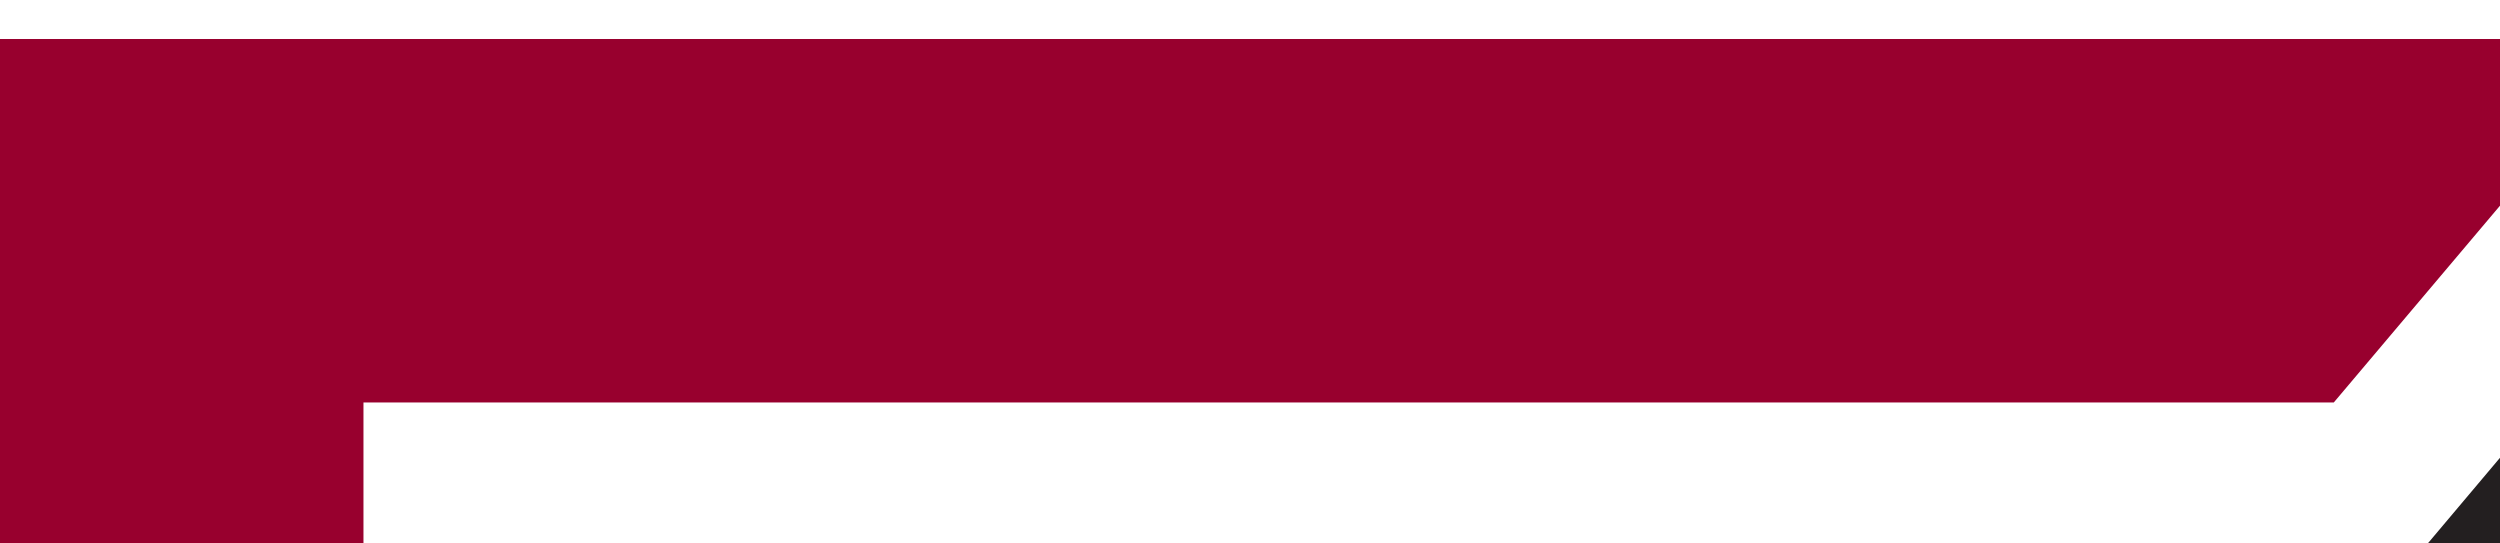 <?xml version="1.0" encoding="UTF-8"?>
<svg id="Layer_2" data-name="Layer 2" xmlns="http://www.w3.org/2000/svg" viewBox="0 0 24.349 5.292">
  <defs>
    <style>
      .cls-1 {
        fill: #98002e;
      }

      .cls-1, .cls-2 {
        stroke-width: 0px;
      }

      .cls-2 {
        fill: #231f20;
      }
    </style>
  </defs>
  <g id="Layer_1-2" data-name="Layer 1">
    <polygon class="cls-2" points="28.09 56.91 4.11 28.47 28.09 .02 52.08 28.47 28.09 56.91"/>
    <g>
      <path class="cls-1" d="m3.54,53.18V3.92h19.19s2.99-3.54,2.99-3.54H0v56.34h25.77l-2.88-3.54H3.54Z"/>
      <path class="cls-1" d="m30.5.38l2.99,3.54h19.31v49.26h-19.38l-3.06,3.54h25.98V.37h-25.84Z"/>
    </g>
    <path class="cls-2" d="m73.44,27.79V.47h12.09c4.1,0,7.17.55,9.22,1.65,2.04,1.1,3.07,2.76,3.07,4.96,0,1.36-.42,2.55-1.27,3.59-.85,1.04-2.06,1.84-3.65,2.42,2.08.49,3.66,1.33,4.75,2.51,1.09,1.18,1.64,2.64,1.64,4.38,0,2.57-1.02,4.52-3.07,5.84-2.05,1.32-5.08,1.98-9.08,1.98h-13.7Zm9.4-16.38h1.89c1.8,0,3.03-.23,3.67-.68.64-.46.96-1.25.96-2.39,0-1.06-.33-1.8-.99-2.24-.66-.44-1.84-.66-3.54-.66h-1.98v5.98Zm0,11.55h1.98c1.82,0,3.12-.25,3.9-.74.78-.49,1.17-1.32,1.17-2.46,0-1.21-.38-2.09-1.14-2.63-.76-.54-2-.81-3.73-.81h-2.18v6.65Z"/>
    <path class="cls-2" d="m101.6,27.79V.47h9.4v20.28h10.94v7.05h-20.34Z"/>
    <path class="cls-2" d="m122.66,27.79L135.44.47h9.96l12.44,27.32h-9.47l-1.84-4.7h-12.37l-1.93,4.7h-9.57Zm13.65-9.94h8.13l-4-10.11-4.12,10.11Z"/>
    <path class="cls-2" d="m181.3,9.75c-1.37-.86-2.74-1.51-4.1-1.93-1.36-.42-2.78-.64-4.24-.64-2.27,0-4.1.63-5.47,1.9-1.38,1.27-2.07,2.94-2.07,5.02s.69,3.78,2.07,5.06c1.37,1.28,3.2,1.92,5.47,1.92,1.42,0,2.81-.22,4.18-.66,1.36-.44,2.75-1.1,4.16-1.99l.24,7.4c-1.58.82-3.22,1.43-4.93,1.83-1.71.4-3.53.6-5.47.6-2.11,0-4.07-.34-5.87-1.03-1.81-.68-3.43-1.69-4.86-3.02-1.47-1.37-2.57-2.89-3.29-4.56-.73-1.66-1.09-3.51-1.09-5.53s.36-3.89,1.09-5.57c.73-1.68,1.83-3.2,3.29-4.57,1.46-1.36,3.11-2.36,4.96-3.01,1.85-.65,3.95-.98,6.32-.98,1.64,0,3.26.18,4.84.56,1.58.37,3.18.94,4.78,1.71v7.49Z"/>
    <path class="cls-2" d="m185.63,27.79V.47h9.53v12.17L206.05.47h10.2l-11.37,12.64,11.57,14.69h-11.49l-9.79-12.71v12.71h-9.53Z"/>
    <path class="cls-2" d="m230.95,27.79V.47h13.56c2.4,0,4.5.3,6.3.9,1.81.6,3.46,1.54,4.96,2.83,1.55,1.33,2.69,2.8,3.42,4.41.73,1.61,1.09,3.44,1.09,5.52s-.37,3.92-1.1,5.54c-.74,1.62-1.88,3.09-3.41,4.42-1.5,1.28-3.15,2.21-4.96,2.82-1.8.6-3.91.9-6.3.9h-13.56Zm9.53-20.34v13.36h3.56c1.94,0,3.52-.62,4.74-1.85,1.22-1.23,1.84-2.84,1.84-4.81s-.61-3.6-1.84-4.84c-1.23-1.24-2.8-1.86-4.74-1.86h-3.56Z"/>
    <path class="cls-2" d="m262.72,27.79V.47h9.53v27.32h-9.53Z"/>
    <path class="cls-2" d="m273.9,27.79L286.68.47h9.96l12.45,27.32h-9.48l-1.84-4.7h-12.36l-1.93,4.7h-9.58Zm13.66-9.94h8.12l-4-10.11-4.12,10.11Z"/>
    <path class="cls-2" d="m310.58,27.79V.47h8.72l8.06,11,8.05-11h8.68v27.32h-9.47v-14.69l-7.26,9.96-7.31-9.96v14.69h-9.47Z"/>
    <path class="cls-2" d="m346.41,14.13c0-2.03.36-3.89,1.1-5.57.73-1.68,1.82-3.2,3.28-4.57,1.42-1.31,3.03-2.31,4.84-2.98,1.81-.67,3.77-1.01,5.9-1.01s4.1.34,5.92,1.01c1.82.67,3.43,1.67,4.84,2.98,1.46,1.35,2.55,2.87,3.27,4.56.72,1.68,1.08,3.54,1.08,5.59s-.36,3.88-1.08,5.55c-.72,1.67-1.81,3.18-3.27,4.54-1.42,1.33-3.04,2.33-4.87,3.02-1.83.68-3.79,1.03-5.89,1.03s-4.07-.34-5.87-1.03c-1.8-.68-3.43-1.69-4.86-3.02-1.47-1.37-2.57-2.89-3.29-4.56-.73-1.66-1.08-3.51-1.08-5.53Zm9.53-.04c0,1.75.53,3.2,1.57,4.34,1.05,1.14,2.39,1.71,4.01,1.71s2.94-.57,3.99-1.71c1.05-1.14,1.58-2.59,1.58-4.34s-.52-3.2-1.58-4.33c-1.05-1.14-2.38-1.7-3.99-1.7s-2.95.57-4.01,1.7c-1.05,1.13-1.57,2.58-1.57,4.33Z"/>
    <path class="cls-2" d="m378.86,27.79V.47h8.6l12.21,13.69V.47h9.4v27.32h-8.6l-12.21-13.67v13.67h-9.4Z"/>
    <path class="cls-2" d="m413.93,27.79V.47h13.56c2.4,0,4.5.3,6.31.9,1.8.6,3.46,1.54,4.96,2.83,1.55,1.33,2.69,2.8,3.42,4.41.73,1.61,1.09,3.44,1.09,5.52s-.37,3.92-1.1,5.54c-.73,1.62-1.87,3.09-3.41,4.42-1.5,1.28-3.15,2.21-4.96,2.82-1.8.6-3.91.9-6.31.9h-13.56Zm9.54-20.34v13.36h3.55c1.94,0,3.52-.62,4.75-1.85,1.22-1.23,1.83-2.84,1.83-4.81s-.61-3.6-1.83-4.84c-1.23-1.24-2.81-1.86-4.75-1.86h-3.55Z"/>
    <rect class="cls-1" x="73.37" y="33.89" width="370.8" height="2.72"/>
    <g>
      <path class="cls-2" d="m362.46,48.43h5.37v6.78c-1.97.85-3.92,1.28-5.86,1.28-2.65,0-4.76-.77-6.35-2.32-1.58-1.55-2.38-3.45-2.38-5.72,0-2.39.82-4.38,2.46-5.97,1.64-1.59,3.69-2.38,6.16-2.38.9,0,1.75.1,2.56.29.81.19,1.83.55,3.06,1.06v2.34c-1.91-1.11-3.79-1.66-5.67-1.66-1.75,0-3.21.6-4.41,1.79-1.2,1.19-1.8,2.66-1.8,4.39s.6,3.31,1.8,4.46c1.2,1.16,2.73,1.73,4.62,1.73.91,0,2.01-.21,3.28-.63l.22-.07v-3.34h-3.08v-2.03Z"/>
      <path class="cls-2" d="m373.57,56.31v-16h4c1.62,0,2.9.4,3.85,1.2.95.8,1.43,1.89,1.43,3.25,0,.93-.24,1.74-.7,2.42-.47.68-1.14,1.19-2.01,1.52.52.33,1.02.79,1.51,1.37.49.58,1.18,1.59,2.07,3.03.56.91,1,1.59,1.34,2.05l.85,1.15h-2.72l-.7-1.05s-.07-.1-.14-.2l-.44-.63-.71-1.17-.76-1.25c-.48-.66-.91-1.18-1.3-1.57-.39-.39-.75-.67-1.07-.84-.32-.17-.85-.26-1.6-.26h-.6v6.96h-2.29Zm2.97-14.06h-.68v5.06h.87c1.16,0,1.95-.1,2.38-.3.43-.2.76-.5,1-.9.24-.4.36-.86.36-1.37s-.13-.96-.4-1.37c-.26-.41-.64-.7-1.12-.87-.48-.17-1.28-.25-2.4-.25Z"/>
      <path class="cls-2" d="m396.43,40.1c2.47,0,4.53.78,6.17,2.34,1.64,1.56,2.47,3.52,2.47,5.88s-.83,4.31-2.49,5.85c-1.66,1.54-3.75,2.32-6.28,2.32s-4.42-.77-6.02-2.32c-1.61-1.54-2.41-3.48-2.41-5.81s.81-4.36,2.42-5.92c1.62-1.56,3.66-2.34,6.13-2.34Zm.1,2.18c-1.83,0-3.33.57-4.51,1.71-1.18,1.14-1.76,2.6-1.76,4.37s.59,3.15,1.77,4.29c1.18,1.14,2.66,1.71,4.44,1.71s3.27-.58,4.47-1.75c1.19-1.16,1.79-2.61,1.79-4.35s-.6-3.11-1.79-4.26c-1.19-1.15-2.66-1.73-4.4-1.73Z"/>
      <path class="cls-2" d="m421.33,40.32h2.29v9.08c0,1.23-.09,2.16-.27,2.78-.18.63-.4,1.15-.66,1.56-.26.42-.58.79-.96,1.12-1.26,1.09-2.92,1.64-4.96,1.64s-3.75-.54-5-1.63c-.38-.34-.7-.71-.97-1.13-.26-.42-.48-.93-.65-1.53-.17-.6-.26-1.55-.26-2.84v-9.05h2.29v9.08c0,1.5.17,2.55.52,3.14.34.59.87,1.06,1.57,1.41.7.35,1.53.53,2.48.53,1.35,0,2.46-.36,3.31-1.07.45-.38.77-.83.97-1.35.2-.52.3-1.41.3-2.67v-9.08Z"/>
      <path class="cls-2" d="m429.03,56.31v-16h5.07c1.52,0,2.75.41,3.65,1.23.91.82,1.37,1.93,1.37,3.31,0,.93-.23,1.75-.7,2.47-.46.72-1.1,1.24-1.91,1.56-.81.32-1.97.48-3.48.48h-1.69v6.94h-2.29Zm4.66-13.97h-2.37v5h2.5c.93,0,1.65-.22,2.15-.66.5-.44.76-1.07.76-1.88,0-1.64-1.01-2.46-3.04-2.46Z"/>
    </g>
  </g>
</svg>